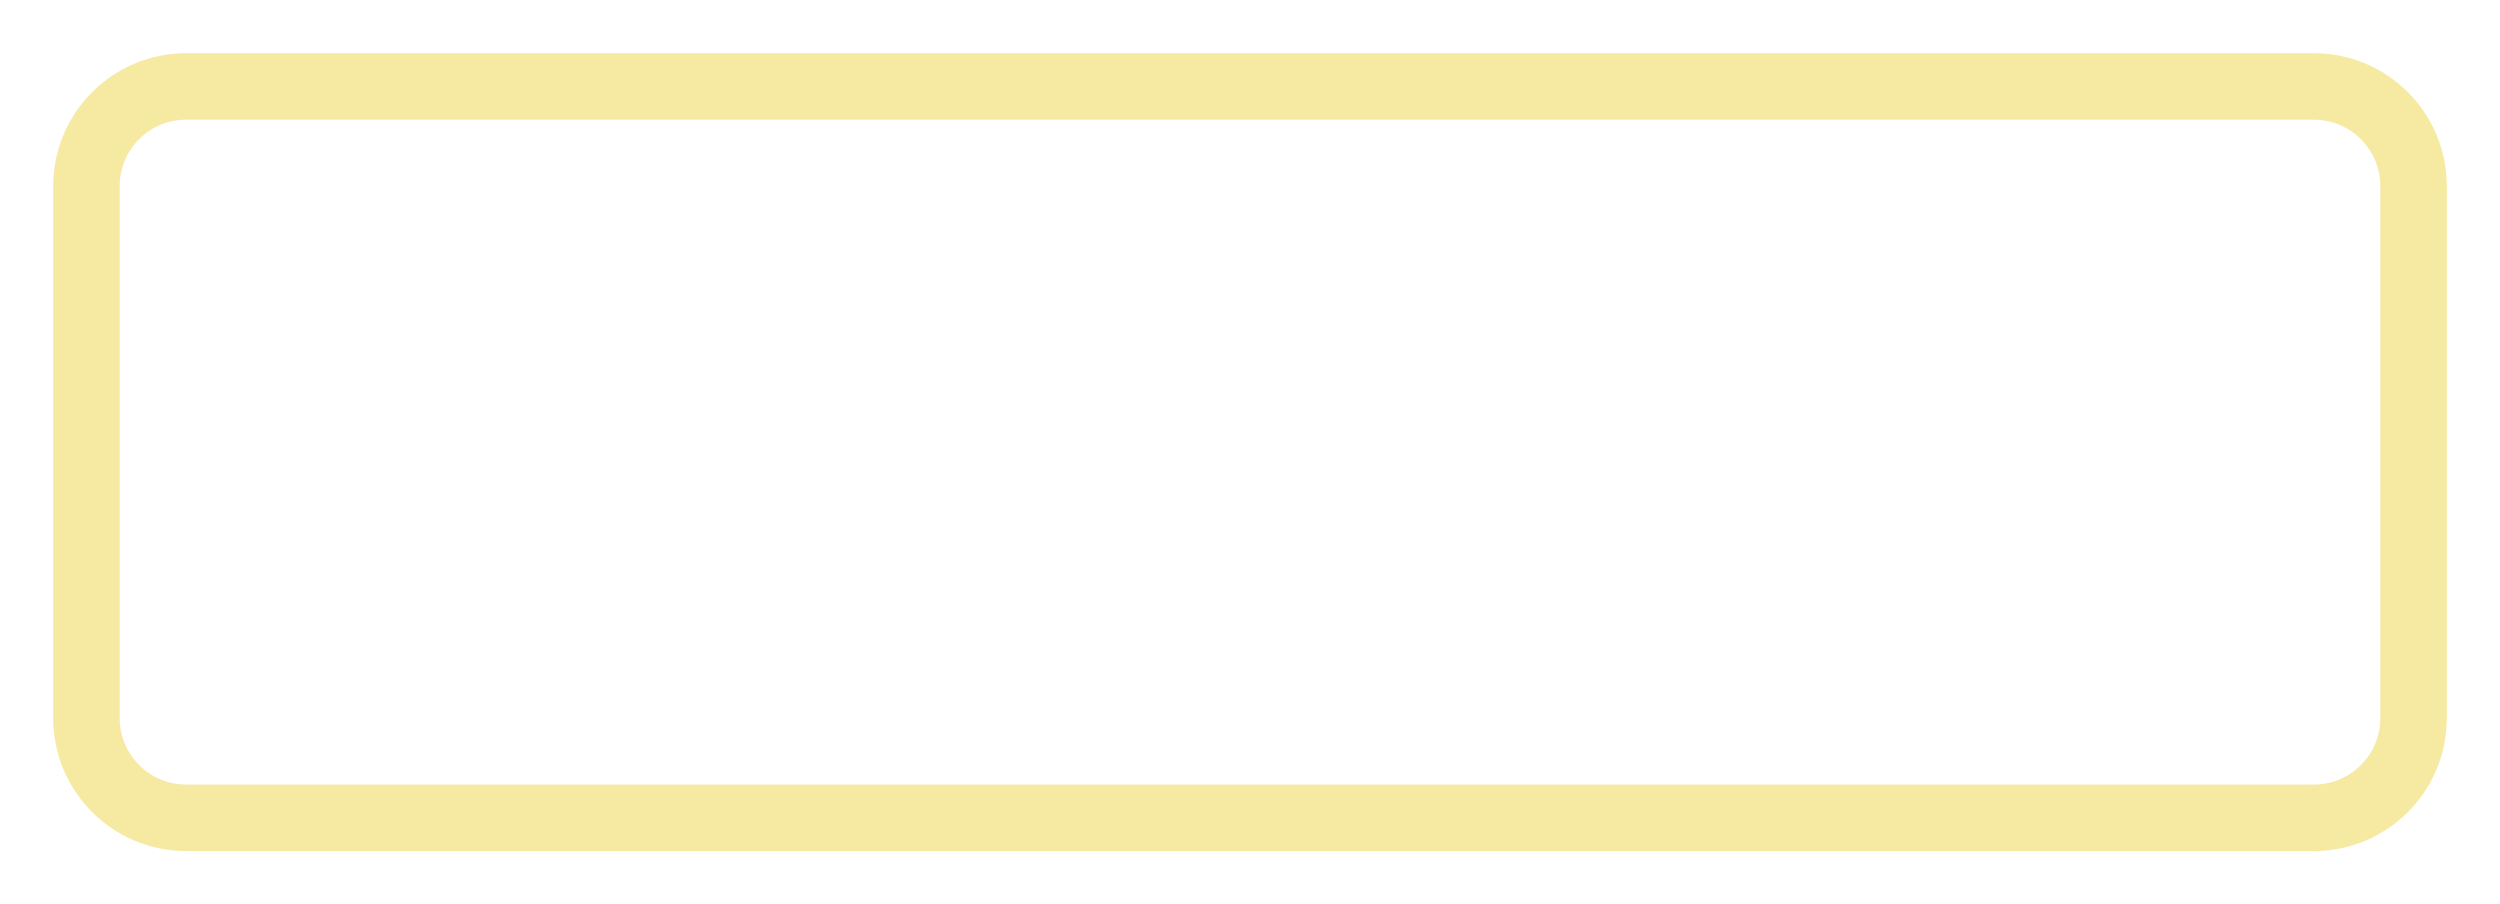 <svg width="188" height="68" viewBox="0 0 188 68" fill="none" xmlns="http://www.w3.org/2000/svg">
<g filter="url(#filter0_d_145_194)">
<path d="M4 10C4 4.477 8.477 0 14 0H174C179.523 0 184 4.477 184 10V50C184 55.523 179.523 60 174 60H14C8.477 60 4 55.523 4 50V10Z" fill="white"/>
<path d="M14 2.5H174C178.142 2.5 181.5 5.858 181.5 10V50C181.5 54.142 178.142 57.5 174 57.5H14C9.858 57.5 6.5 54.142 6.5 50V10C6.5 5.858 9.858 2.5 14 2.5Z" stroke="#F6E9A2" stroke-width="5"/>
</g>
<defs>
<filter id="filter0_d_145_194" x="0" y="0" width="188" height="68" filterUnits="userSpaceOnUse" color-interpolation-filters="sRGB">
<feFlood flood-opacity="0" result="BackgroundImageFix"/>
<feColorMatrix in="SourceAlpha" type="matrix" values="0 0 0 0 0 0 0 0 0 0 0 0 0 0 0 0 0 0 127 0" result="hardAlpha"/>
<feOffset dy="4"/>
<feGaussianBlur stdDeviation="2"/>
<feComposite in2="hardAlpha" operator="out"/>
<feColorMatrix type="matrix" values="0 0 0 0 0 0 0 0 0 0 0 0 0 0 0 0 0 0 0.25 0"/>
<feBlend mode="normal" in2="BackgroundImageFix" result="effect1_dropShadow_145_194"/>
<feBlend mode="normal" in="SourceGraphic" in2="effect1_dropShadow_145_194" result="shape"/>
</filter>
</defs>
</svg>
